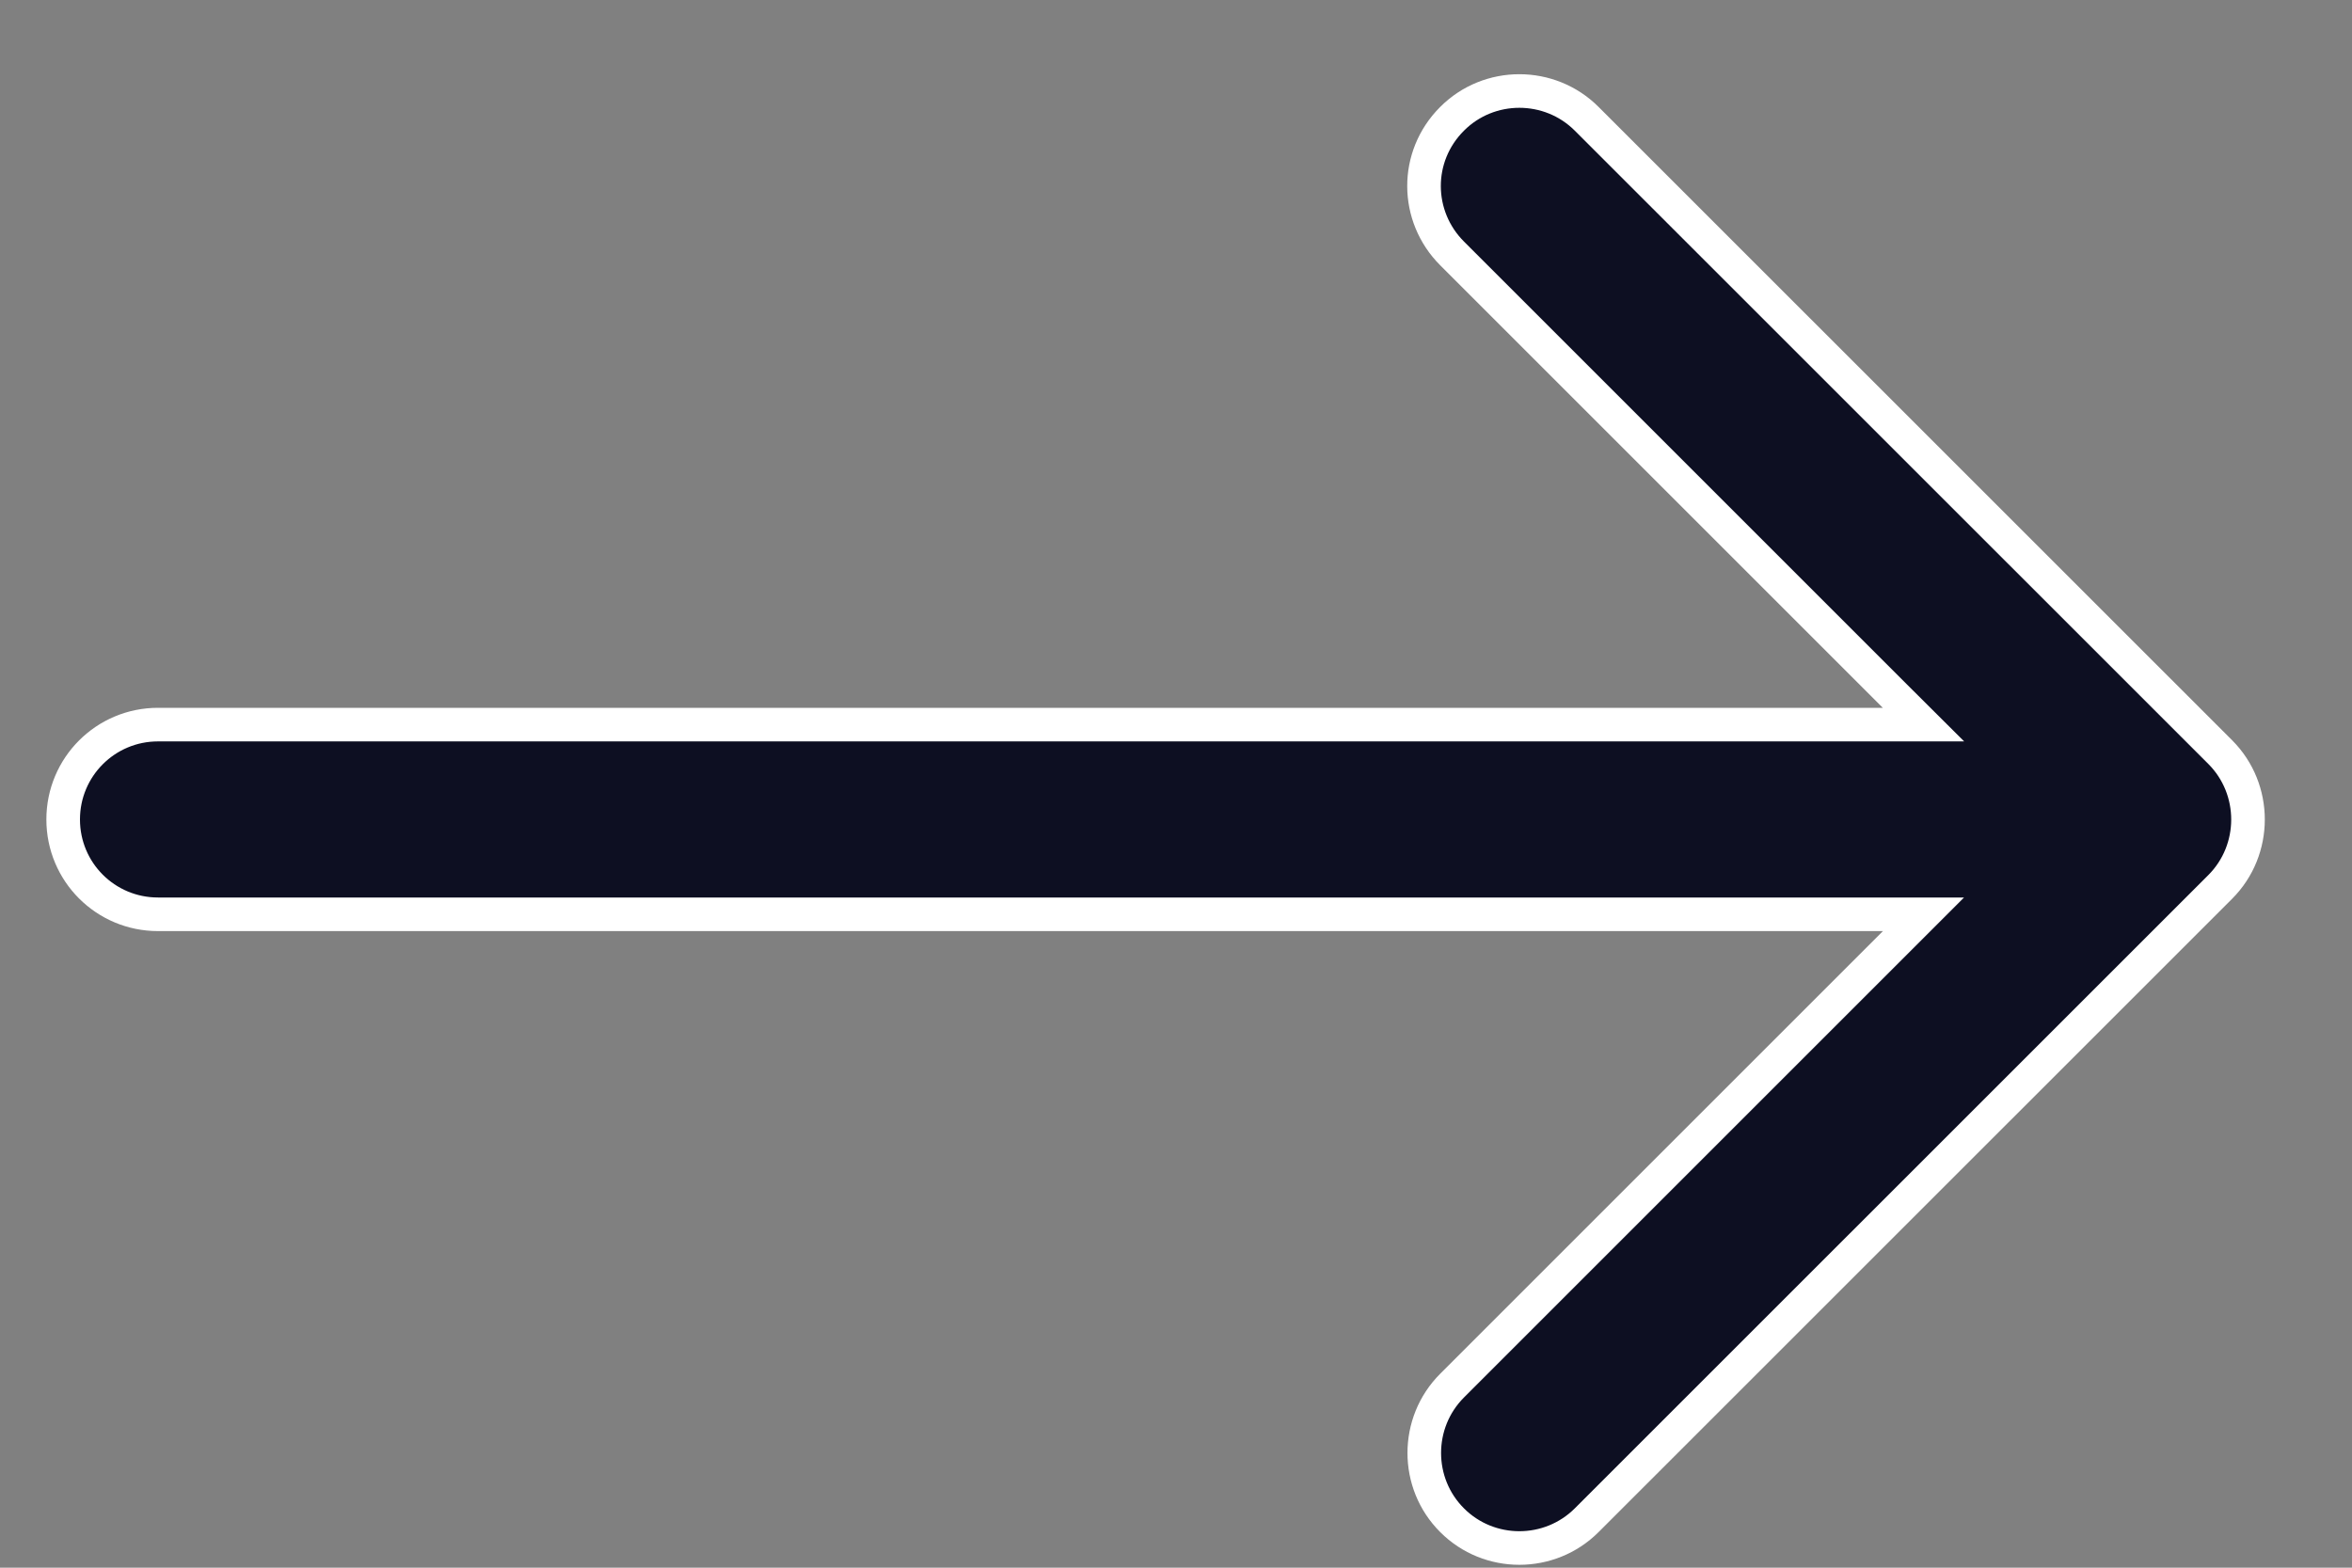 <svg width="21" height="14" viewBox="0 0 21 14" fill="none" xmlns="http://www.w3.org/2000/svg">
<rect x="0" y="0" width="21" height="14" fill="#808080" stroke="none"/>
<path id="Vector" d="M16.811 6.471L17.174 6.471L16.917 6.215L12.965 2.263C12.634 1.932 12.628 1.397 12.965 1.061C13.295 0.73 13.836 0.73 14.167 1.061L19.824 6.717C20.154 7.048 20.154 7.589 19.824 7.92L14.167 13.576C13.836 13.907 13.295 13.907 12.965 13.576C12.634 13.246 12.634 12.705 12.965 12.374L16.917 8.422L17.174 8.165L16.811 8.165H1.411C0.942 8.165 0.564 7.787 0.564 7.318C0.564 6.85 0.942 6.471 1.411 6.471L16.811 6.471Z" fill="#0D0F22" stroke="white" stroke-width="0.3"/>
</svg>
